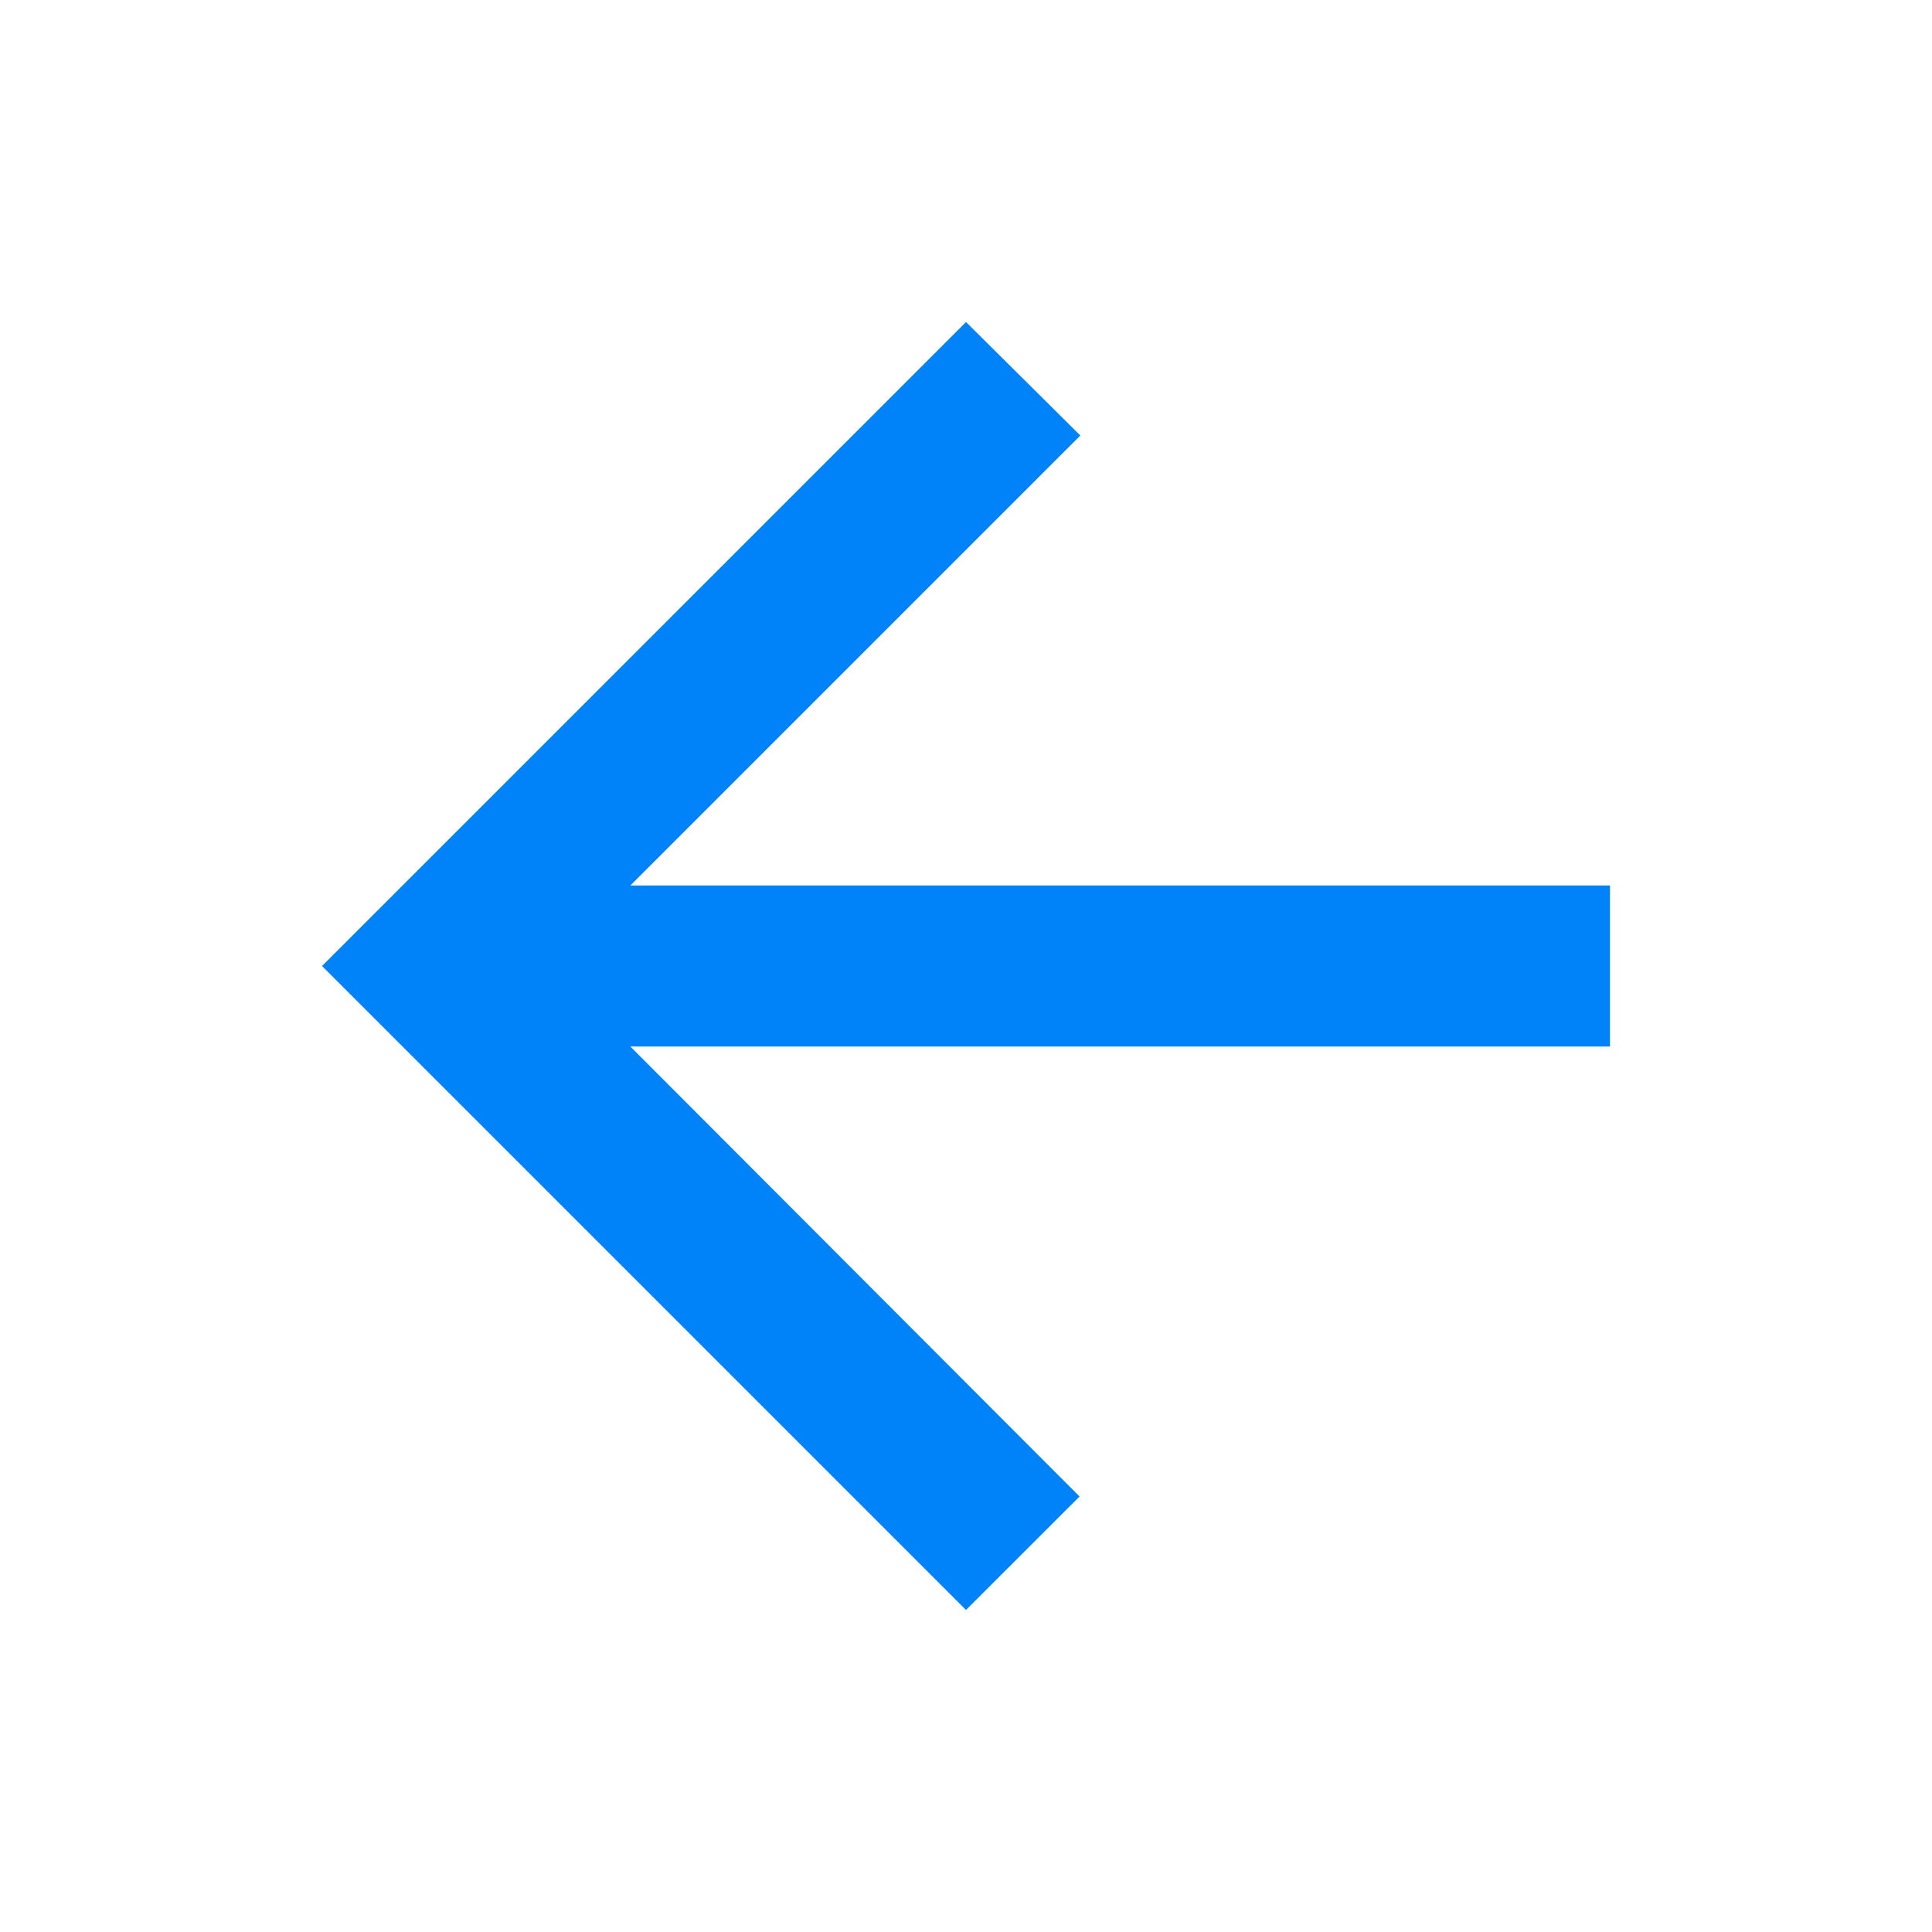 <svg width="22" height="22" viewBox="0 0 22 22" fill="none" xmlns="http://www.w3.org/2000/svg">
    <path d="M18.333 10.083H7.178L12.302 4.959L11 3.667L3.667 11L11 18.333L12.293 17.041L7.178 11.917H18.333V10.083Z" fill="#0083F9"/>
</svg>
